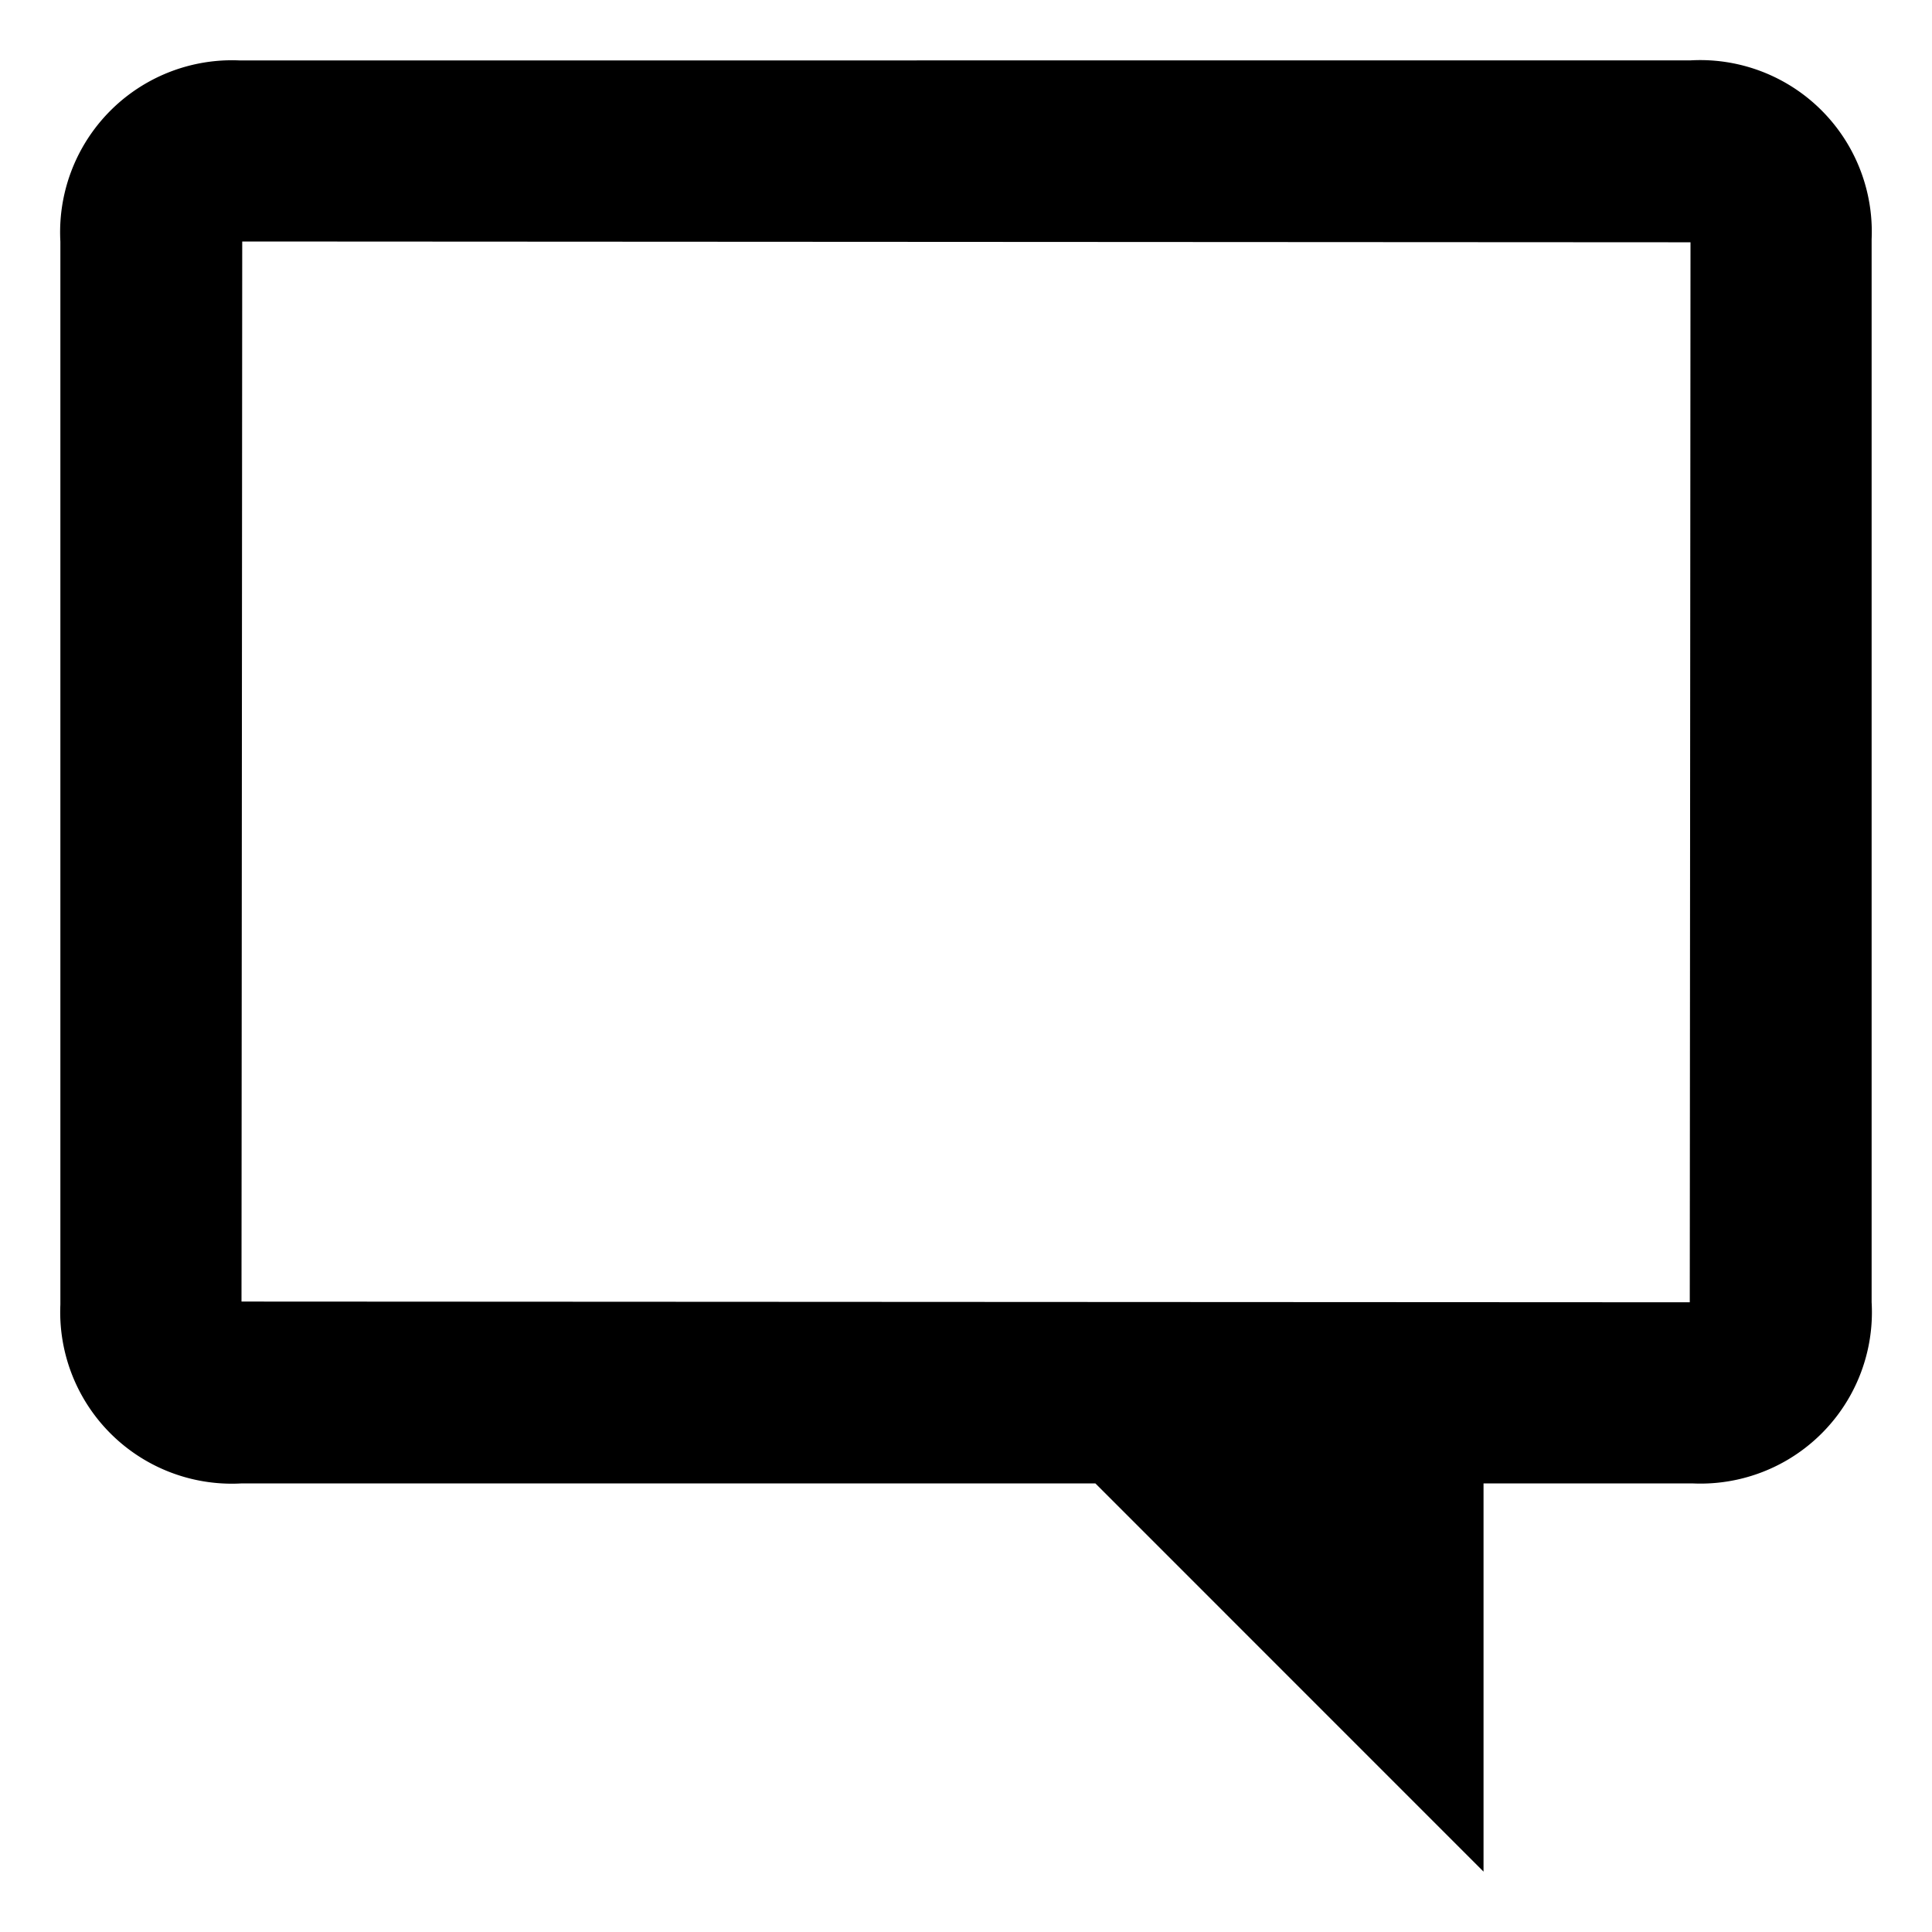 <svg xmlns="http://www.w3.org/2000/svg" width="32" height="32" viewBox="0 0 32 32"><title>icon_comment</title><path d="M28,1,3.971,1.001A2.847,2.847,0,0,0,1,4V21.609A2.842,2.842,0,0,0,4,24.57H18.143L24.572,31V24.57h3.464A2.839,2.839,0,0,0,31,21.57V3.961A2.842,2.842,0,0,0,28,1Zm-.012,20.57h-.01L4,21.558,4.012,4,28,4.013Z"/></svg>